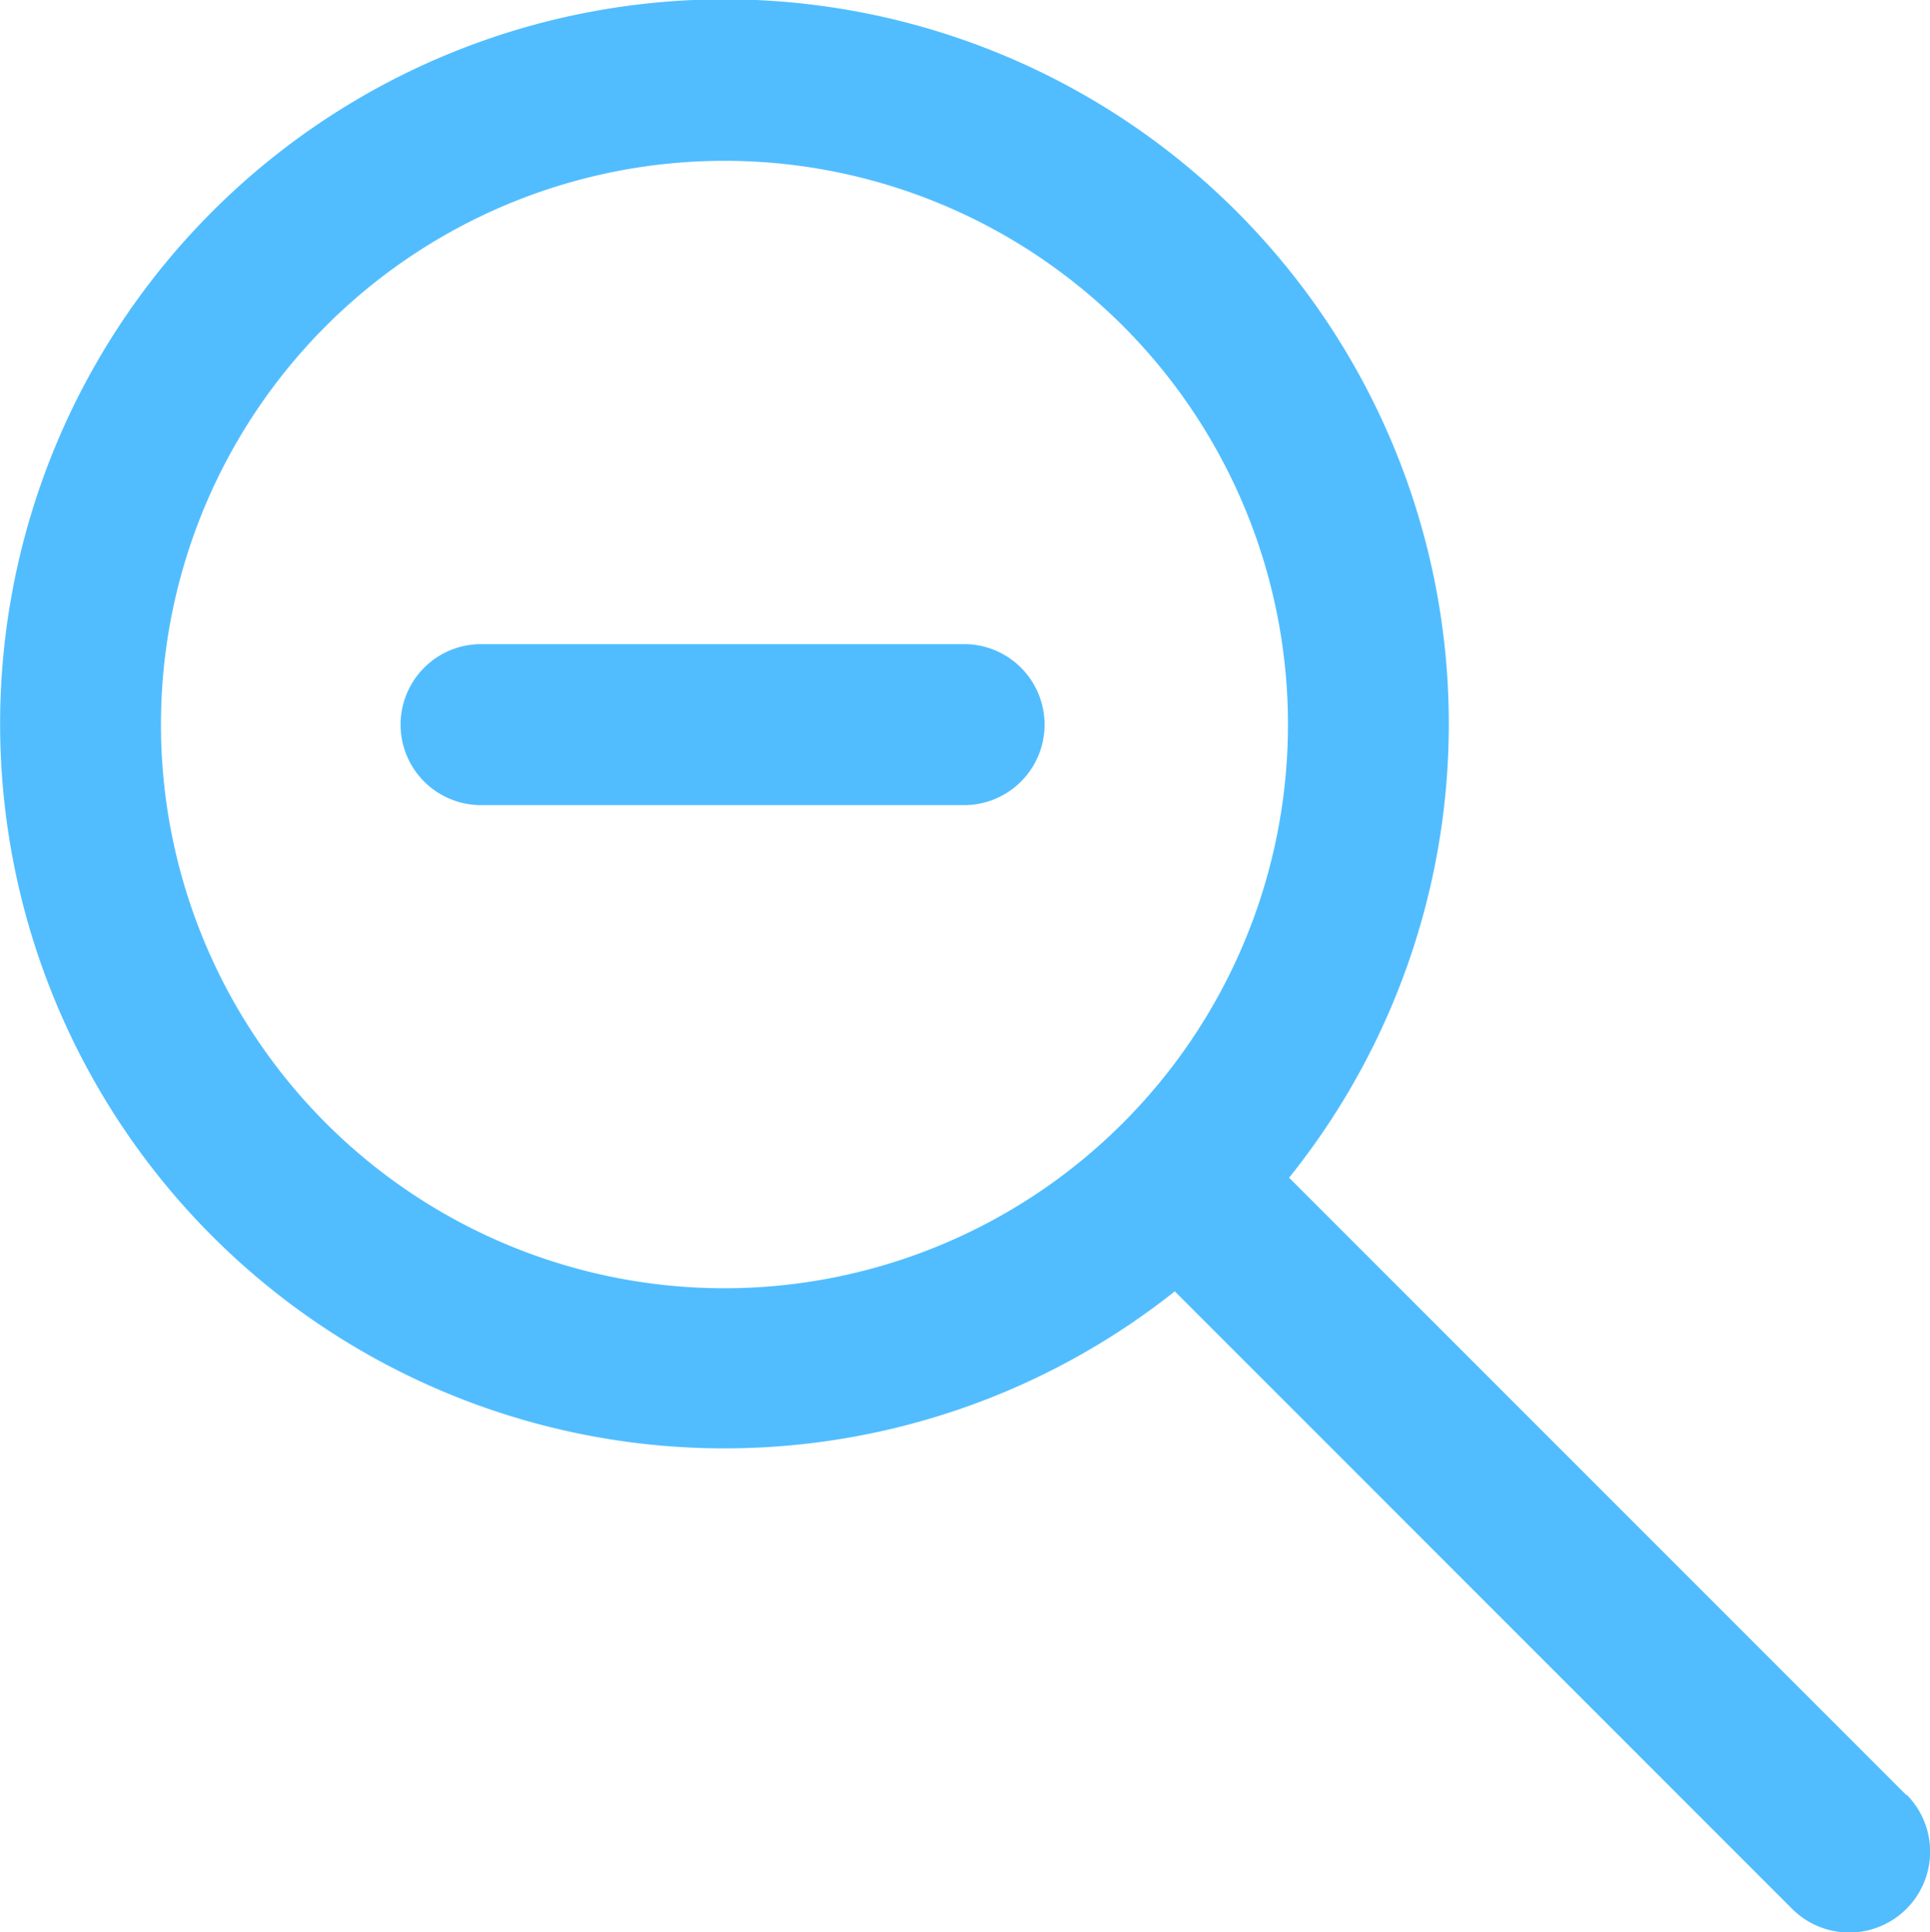 <svg xmlns="http://www.w3.org/2000/svg" width="16.882" height="16.898" viewBox="0 0 16.882 16.898"><defs><style>.a{fill:#51bdff;}</style></defs><g transform="translate(0 0)"><path class="a" d="M16.918,15.7l-5.4-5.4a6.336,6.336,0,1,0-1,.994l5.4,5.4a.7.7,0,0,0,1-1ZM1.65,6.338A4.929,4.929,0,1,1,10.056,9.83h0A4.928,4.928,0,0,1,1.65,6.338Z" transform="translate(-0.242 -0.001)"/><path class="a" d="M111.353,170.667h-4.225a.7.7,0,0,0,0,1.408h4.225a.7.7,0,1,0,0-1.408Z" transform="translate(-102.92 -165.034)"/></g></svg>